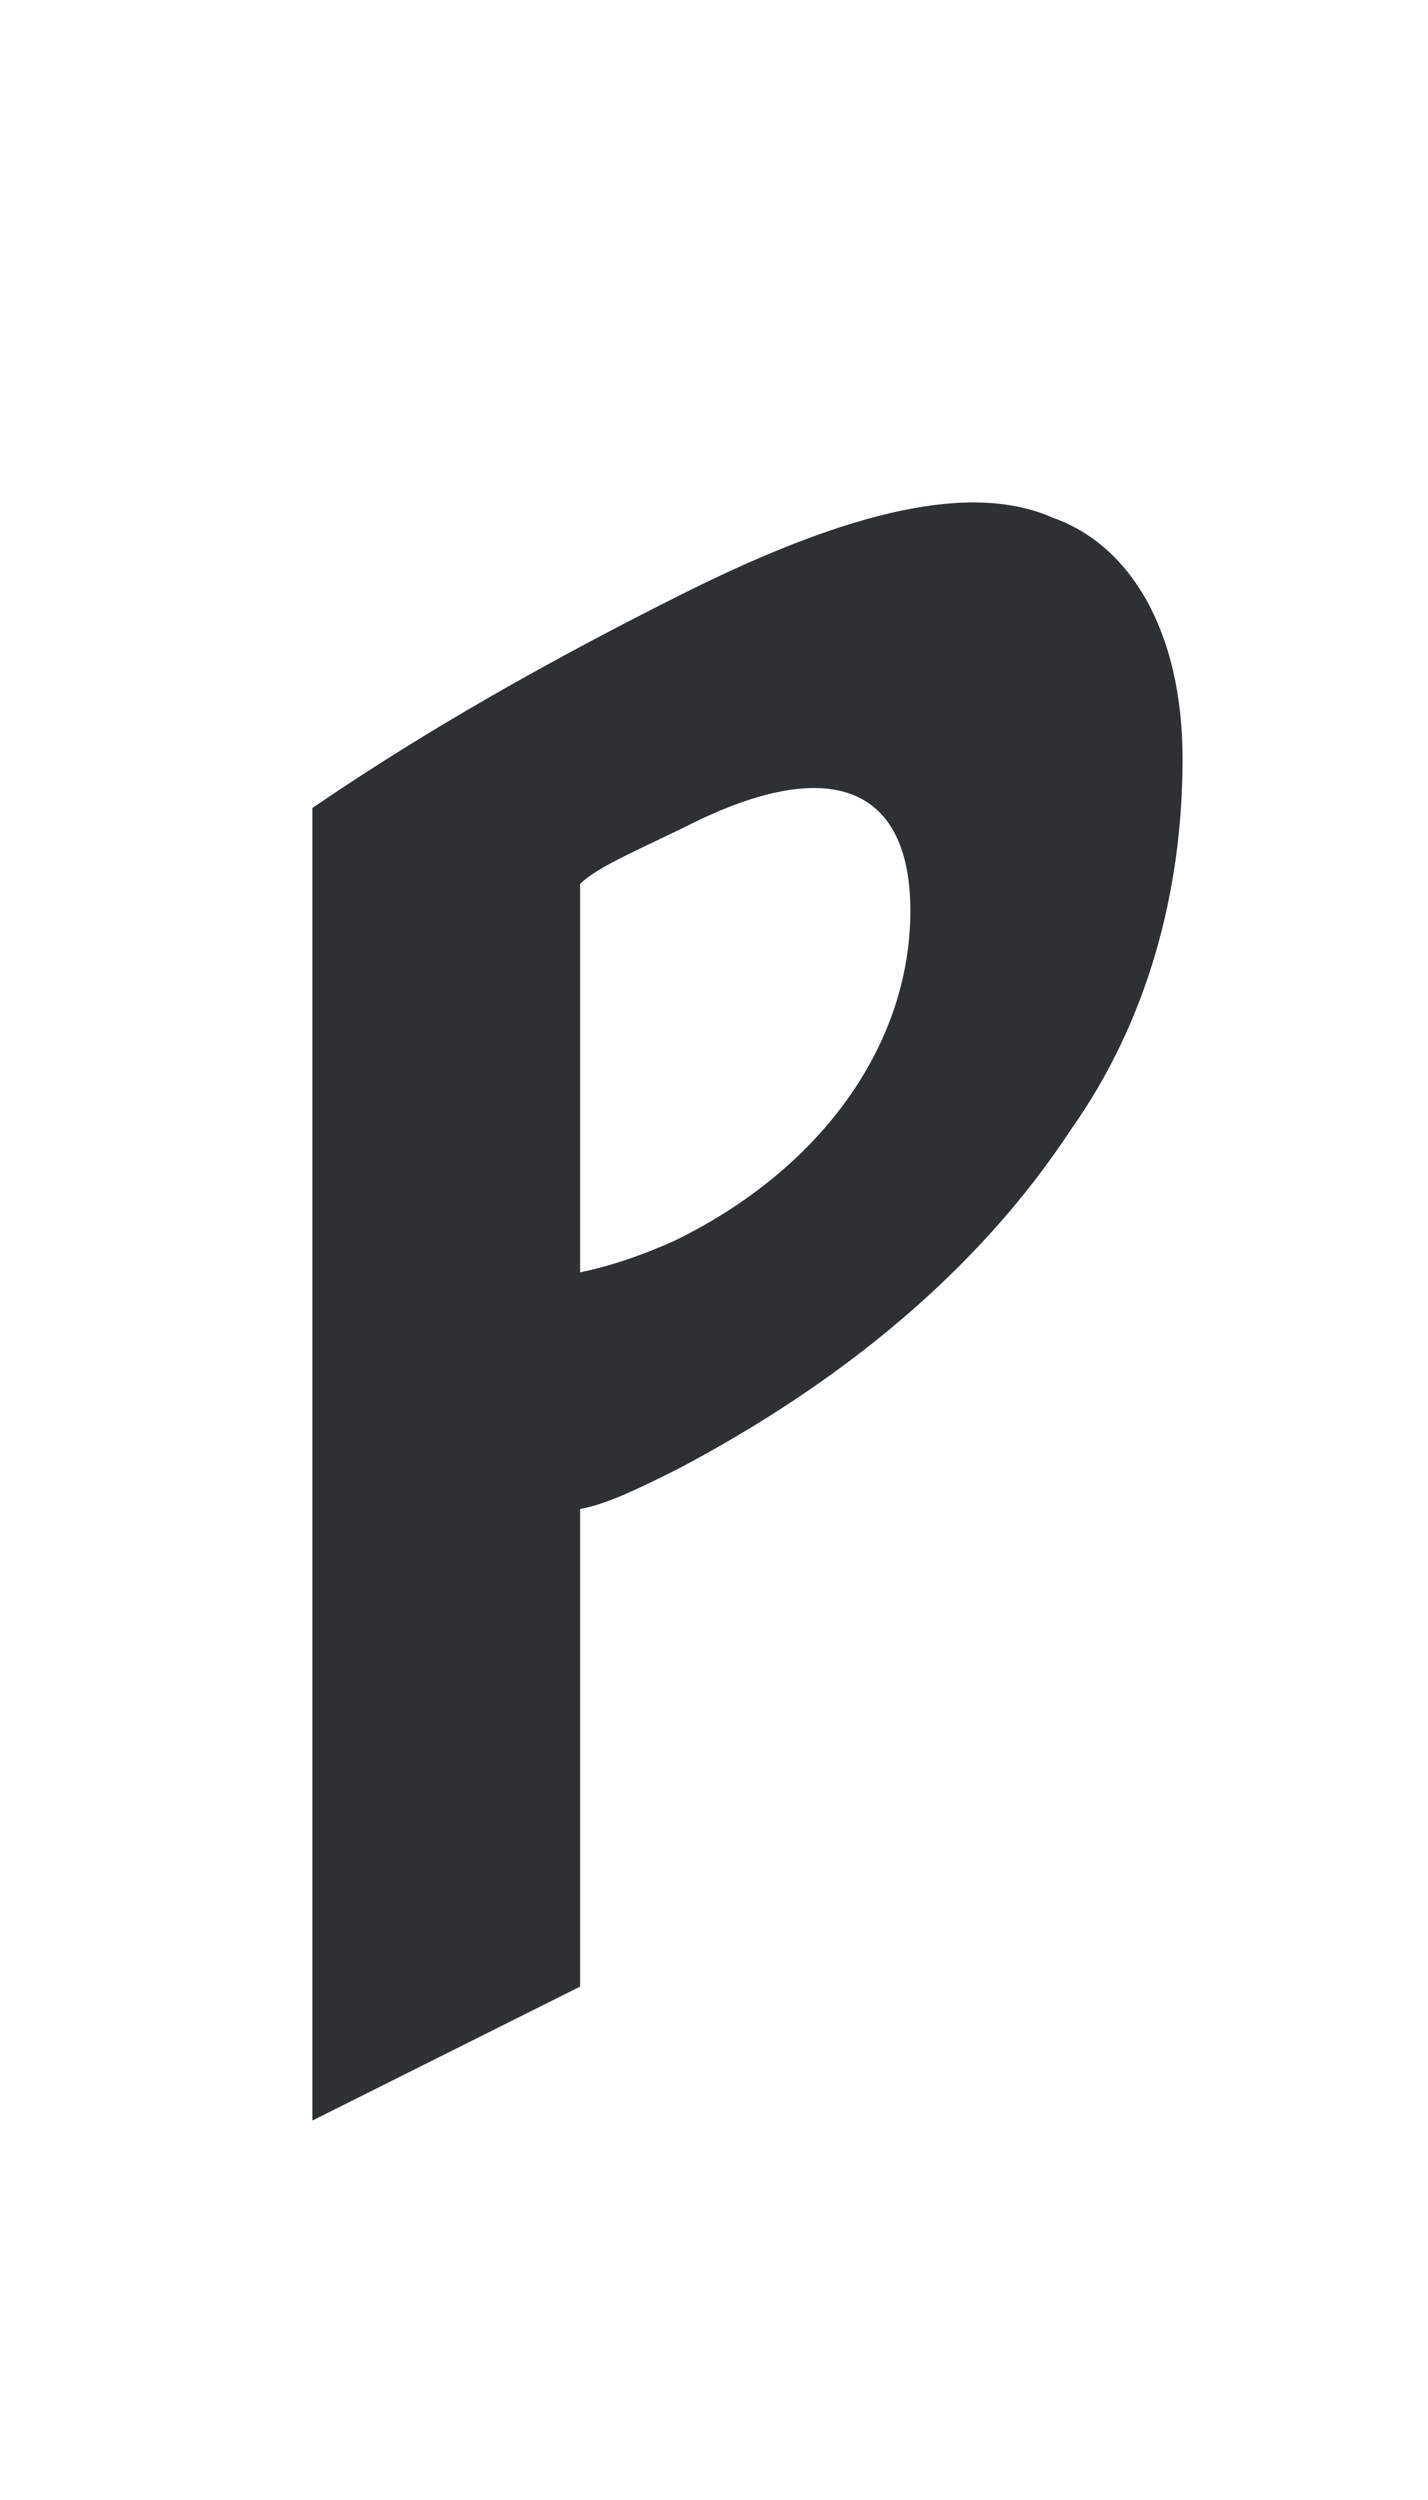 <?xml version="1.0" encoding="utf-8"?>
<!-- Generator: Adobe Illustrator 18.1.0, SVG Export Plug-In . SVG Version: 6.00 Build 0)  -->
<svg version="1.1" id="Layer_1" xmlns="http://www.w3.org/2000/svg" xmlns:xlink="http://www.w3.org/1999/xlink" x="0px" y="0px"
	 viewBox="0 0 32 56" enable-background="new 0 0 32 56" xml:space="preserve">
<path fill-rule="evenodd" clip-rule="evenodd" fill="#2D3134" d="M7,18.1c1.9-1.3,4.5-2.9,8.3-4.8c3.8-1.9,6.5-2.5,8.3-1.7
	c1.7,0.6,2.9,2.5,2.9,5.4c0,3-0.8,5.9-2.5,8.3c-2.1,3.2-5.2,5.7-8.8,7.6c-0.8,0.4-1.6,0.8-2.2,0.9v10.7l-6,3V18.1z M13,28.5
	c0.5-0.1,1.2-0.3,2.1-0.7c3.3-1.6,5.3-4.4,5.3-7.4c0-2.7-1.7-3.5-4.8-2c-1.2,0.6-2.2,1-2.6,1.4V28.5z"/>
</svg>
